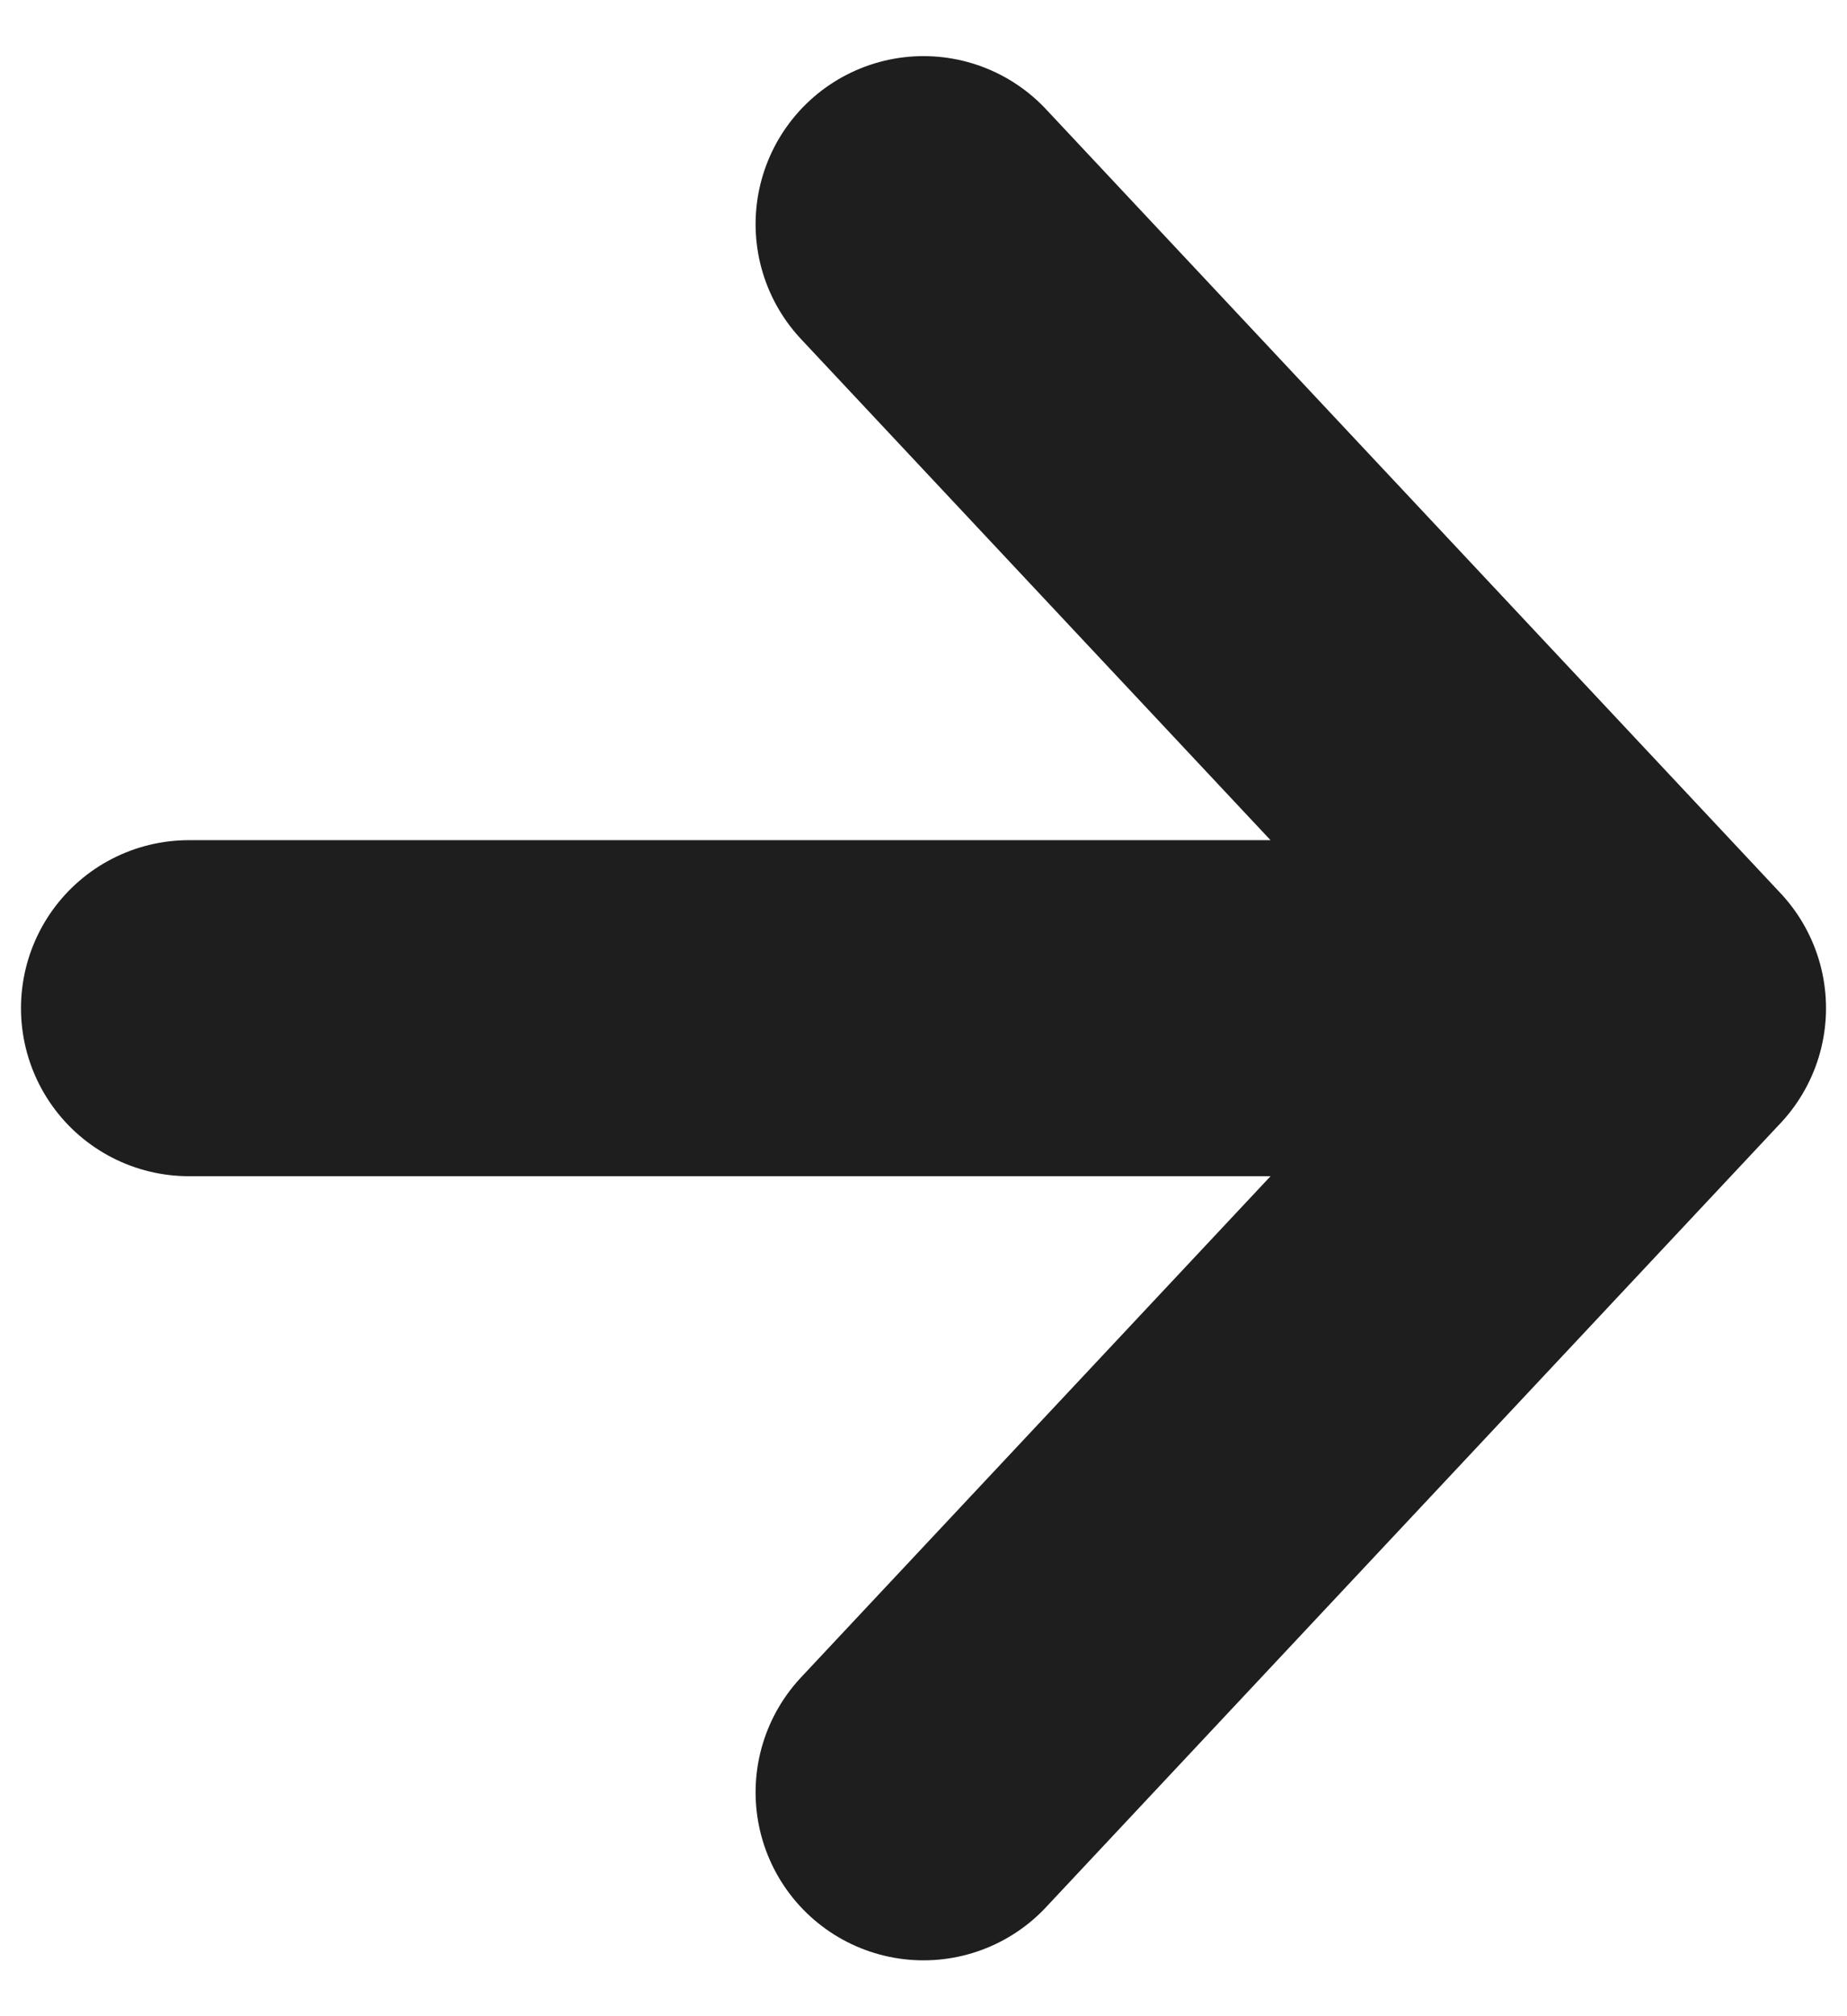 <svg width="22" height="24" viewBox="0 0 22 24" fill="none" xmlns="http://www.w3.org/2000/svg">
<path d="M2.25 12.001H19.75M19.75 12.001L11 2.668M19.75 12.001L11 21.335" stroke="#1E1E1E" stroke-width="4" stroke-linecap="round" stroke-linejoin="round"/>
</svg>
